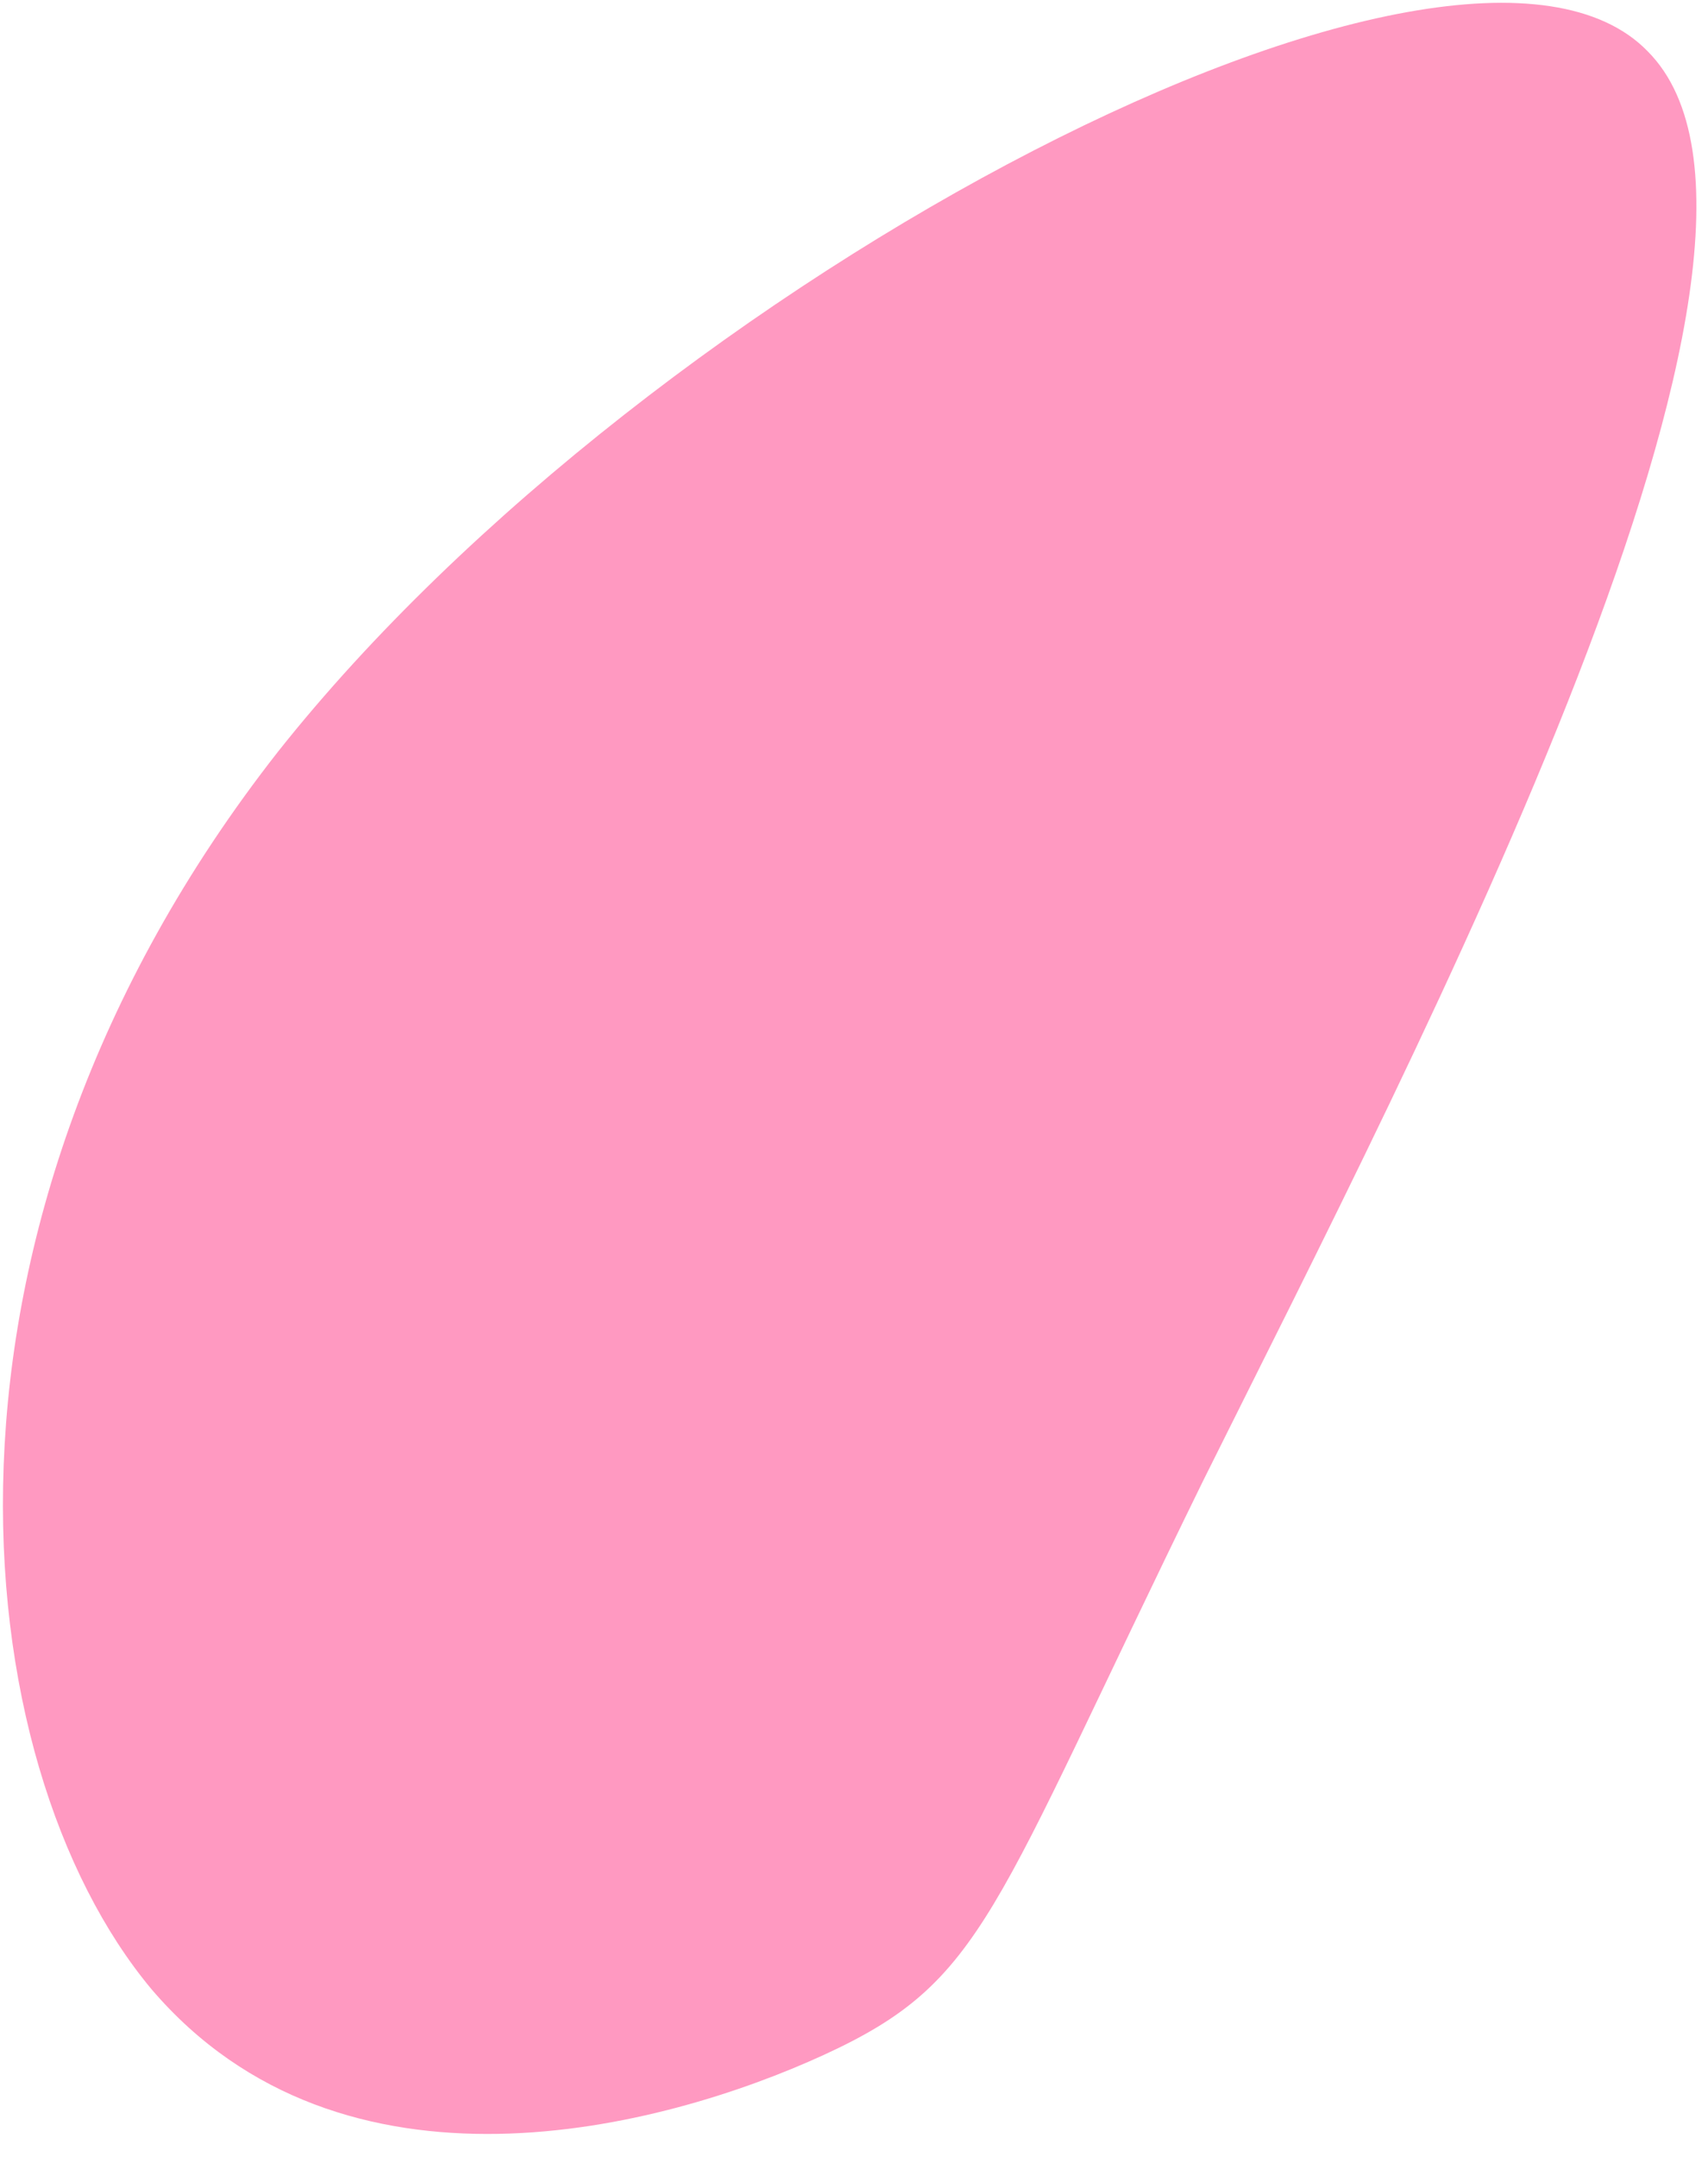 <svg width="61" height="77" viewBox="0 0 61 77" fill="none" xmlns="http://www.w3.org/2000/svg">
<path d="M9.923 26.843C23.348 9.901 52.111 -5.099 58.846 1.832C65.695 8.708 50.629 37.46 42.963 52.877C35.352 68.407 35.195 70.714 29.415 73.365C23.634 76.015 12.231 79.009 5.403 71.007C-1.31 62.95 -3.448 43.897 9.923 26.843Z" fill="#FF0066" fill-opacity="0.4"/>
</svg>
